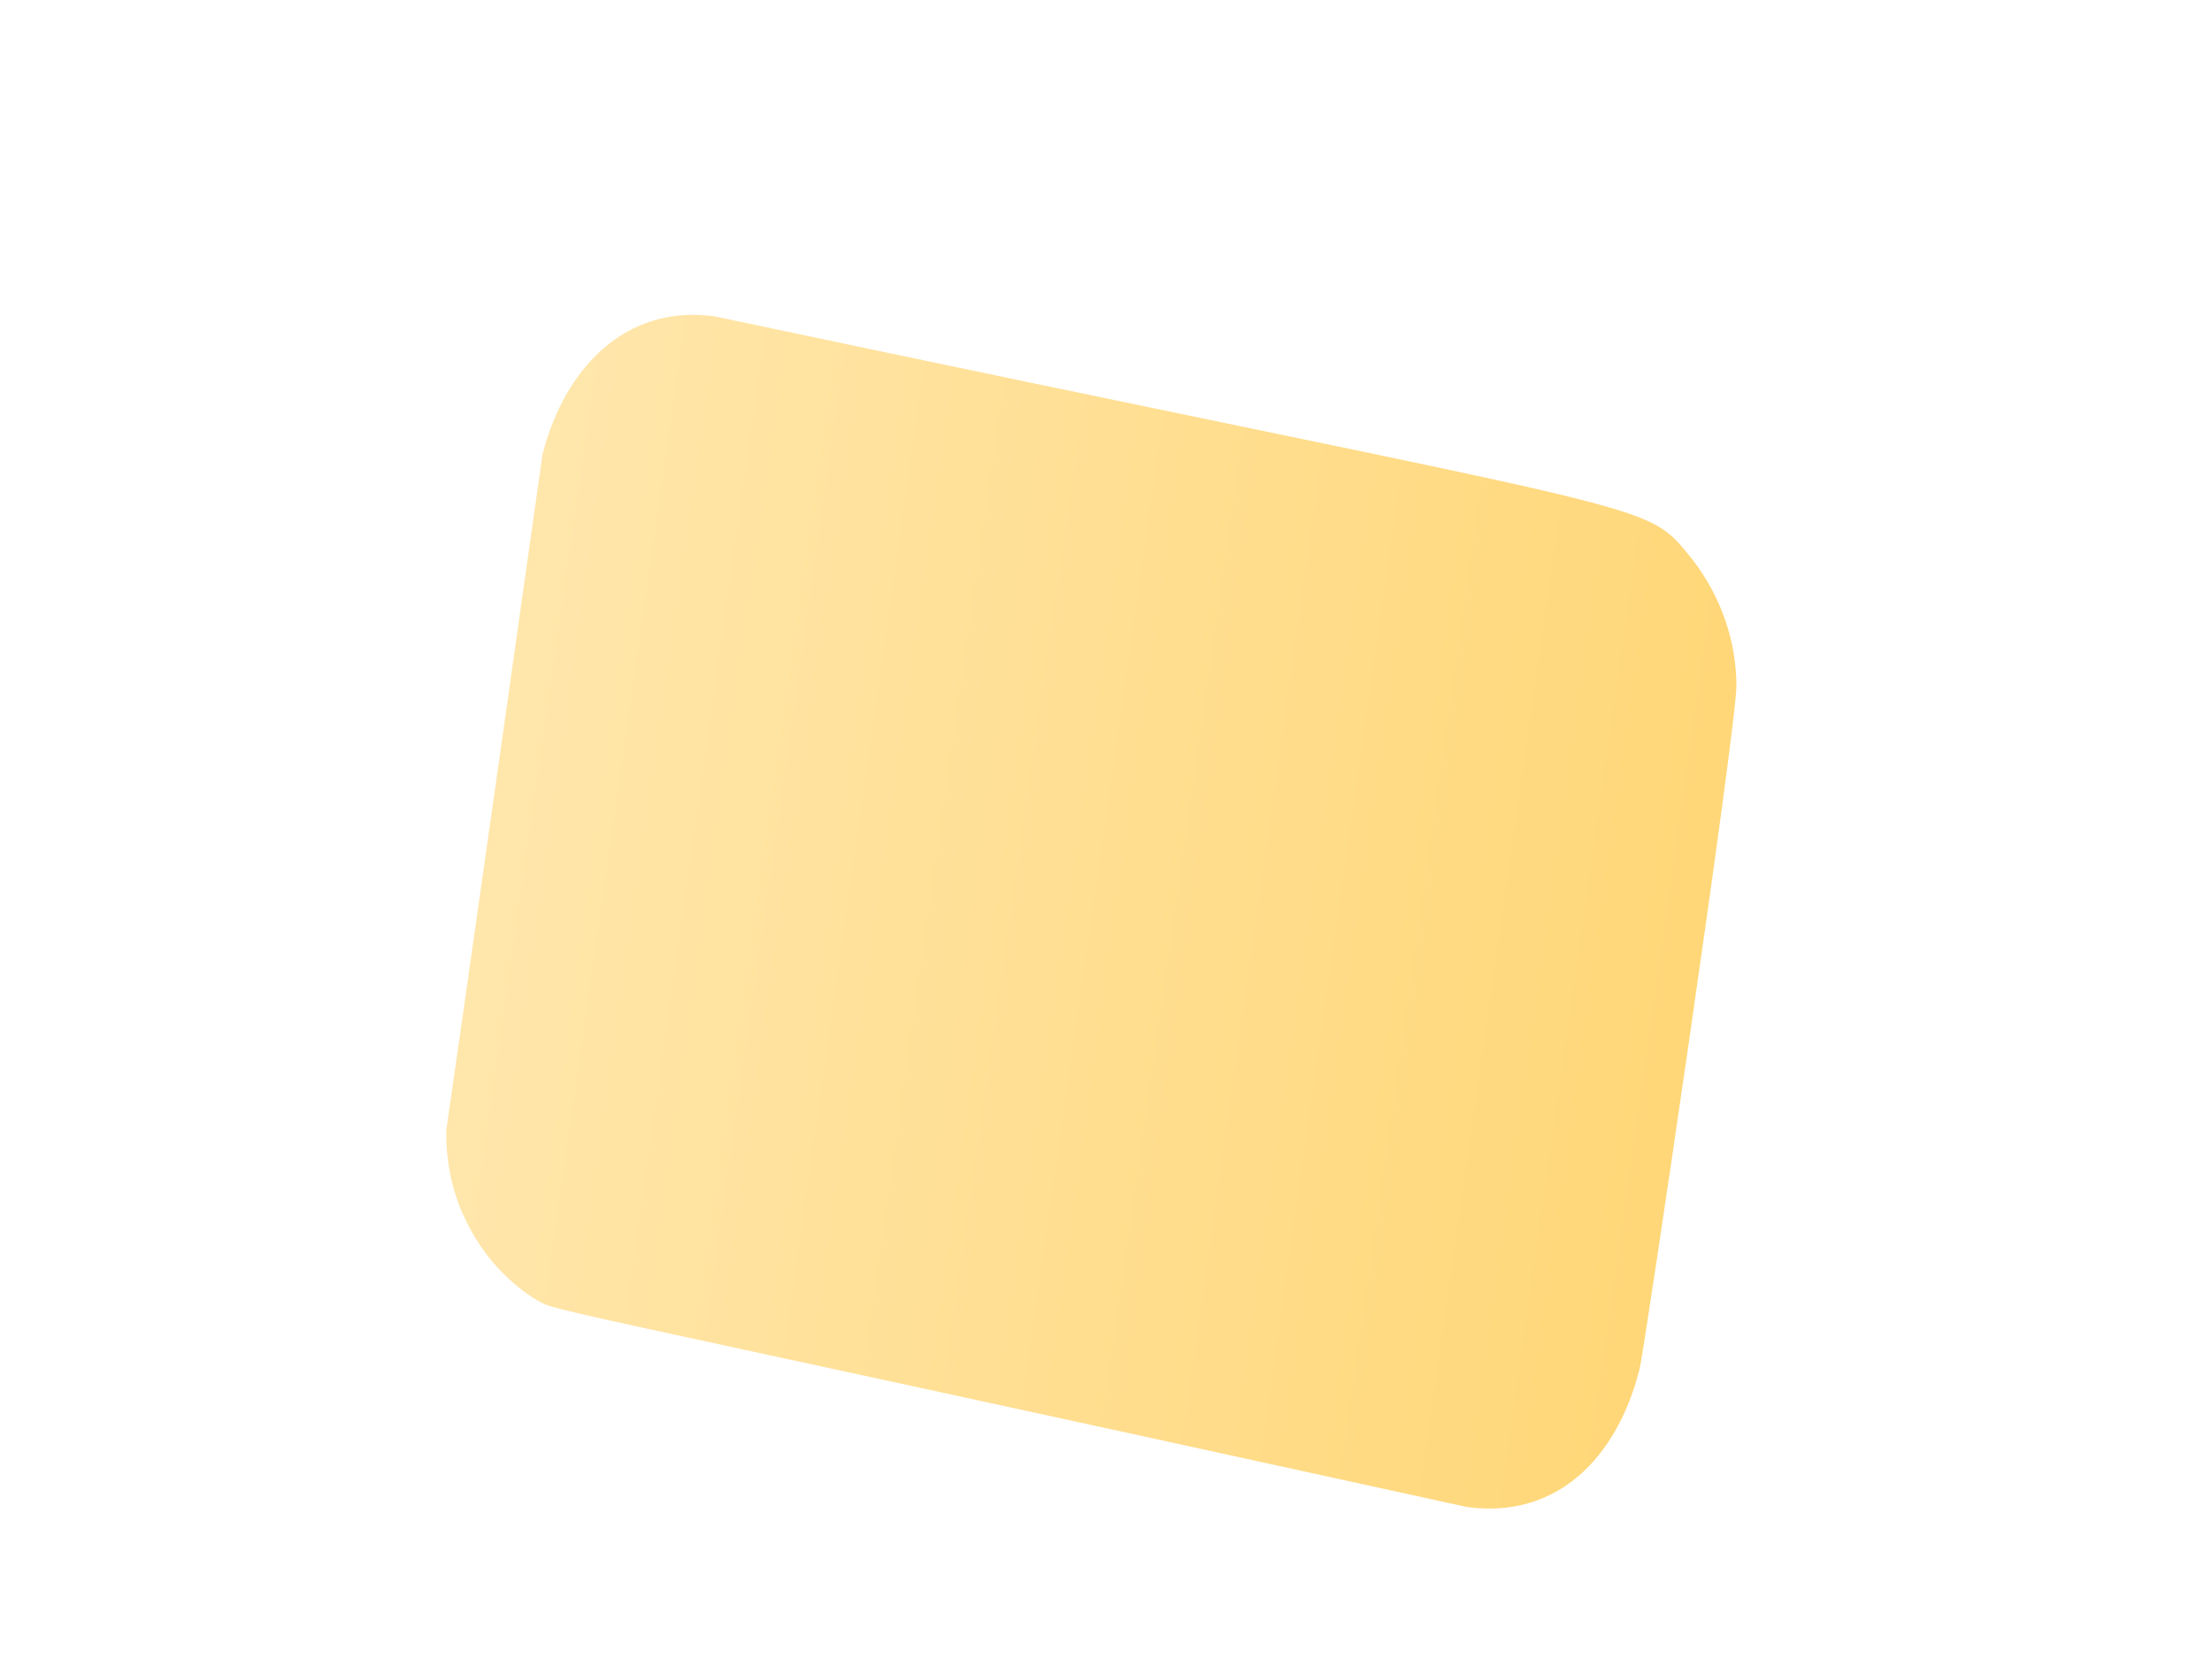 <svg width="4" height="3" viewBox="0 0 4 3" fill="none" xmlns="http://www.w3.org/2000/svg">
<path d="M3.14 1.241C3.14 1.159 3.112 1.08 3.063 1.015C2.968 0.899 3.054 0.945 1.292 0.572C1.132 0.55 1.021 0.665 0.981 0.822C0.978 0.845 0.819 1.964 0.807 2.044C0.806 2.103 0.819 2.163 0.847 2.216C0.874 2.269 0.914 2.314 0.964 2.347C1.018 2.376 0.863 2.333 2.652 2.725C2.816 2.748 2.925 2.635 2.965 2.475C2.973 2.445 3.139 1.322 3.14 1.241Z" fill="url(#paint0_linear_82_405)"/>
<defs>
<linearGradient id="paint0_linear_82_405" x1="0.885" y1="1.486" x2="3.068" y2="1.797" gradientUnits="userSpaceOnUse">
<stop stop-color="#FFE6AB"/>
<stop offset="1" stop-color="#FFD778"/>
</linearGradient>
</defs>
</svg>
